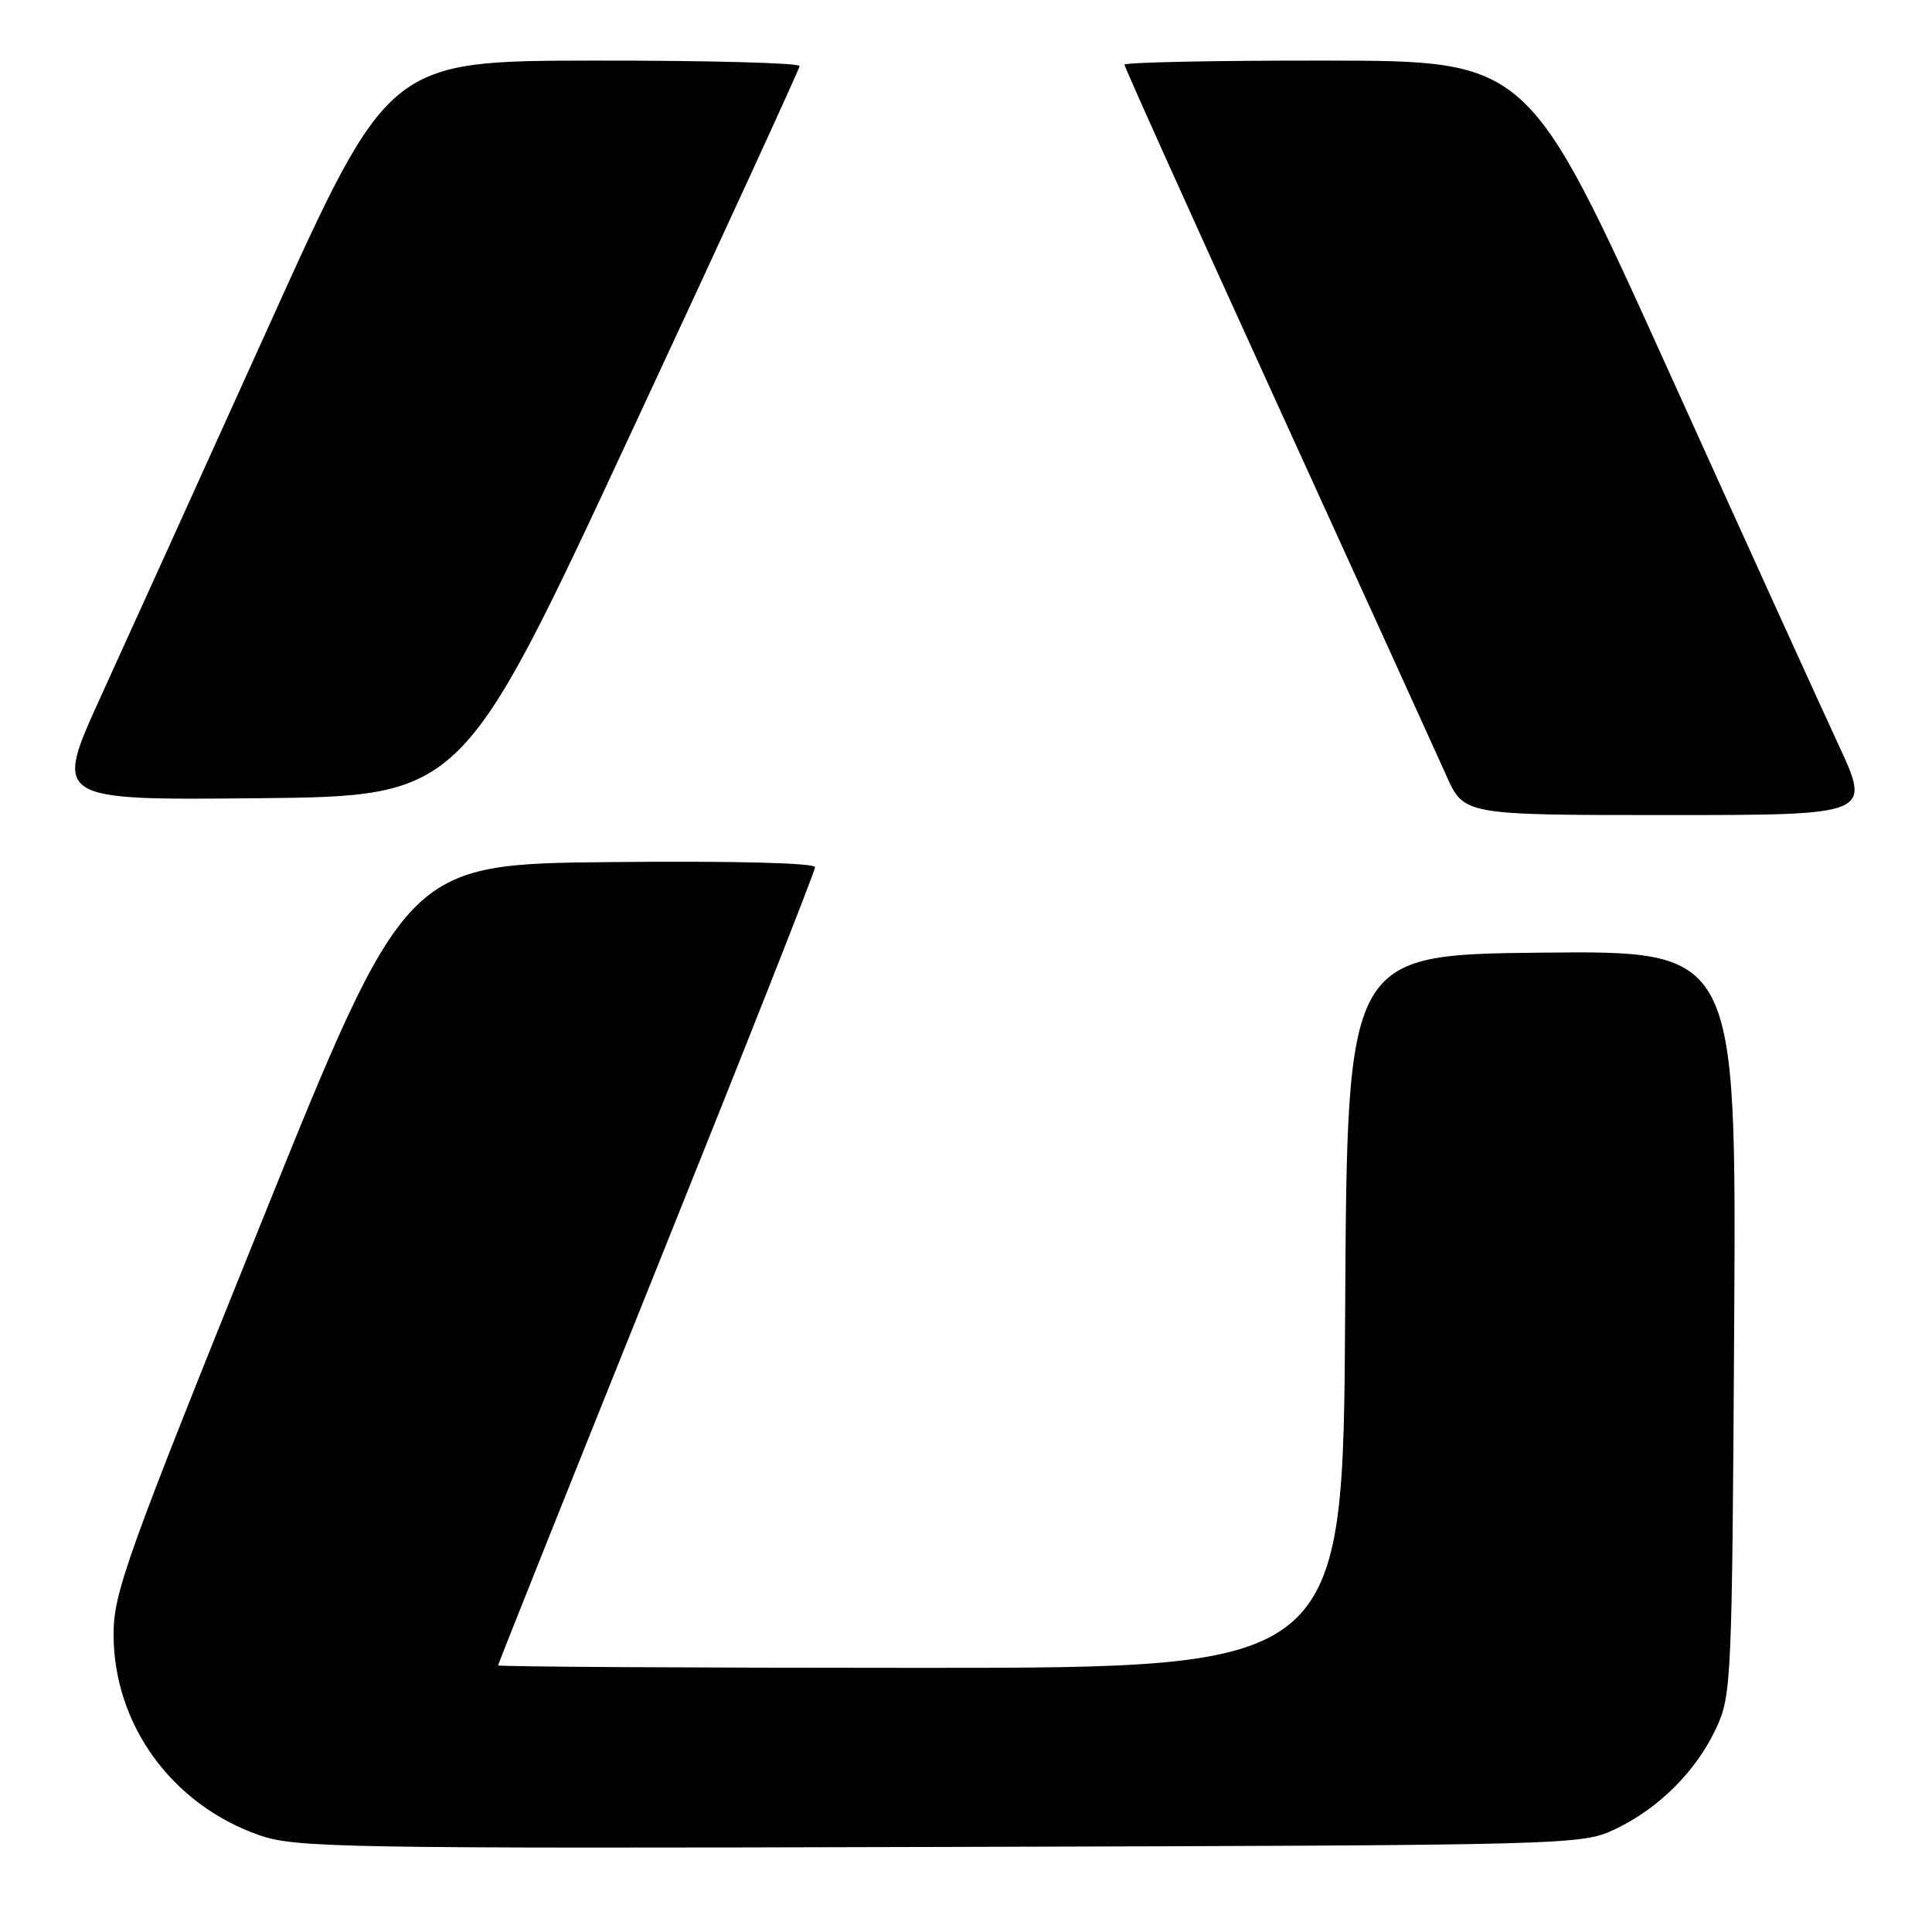 <?xml version="1.0" encoding="UTF-8" standalone="no"?>
<!DOCTYPE svg PUBLIC "-//W3C//DTD SVG 1.1//EN" "http://www.w3.org/Graphics/SVG/1.1/DTD/svg11.dtd" >
<svg xmlns="http://www.w3.org/2000/svg" xmlns:xlink="http://www.w3.org/1999/xlink" version="1.1" viewBox="0 0 256 256">
 <g >
 <path fill="currentColor"
d=" M 214.00 242.38 C 219.78 239.65 224.76 234.68 227.40 229.00 C 229.43 224.65 229.51 222.83 229.79 175.23 C 230.07 125.97 230.07 125.97 204.29 126.23 C 178.50 126.50 178.50 126.50 178.24 173.75 C 177.98 221.00 177.98 221.00 121.99 221.00 C 91.20 221.00 66.00 220.85 66.00 220.67 C 66.00 220.49 75.45 196.83 87.00 168.09 C 98.55 139.36 108.00 115.43 108.00 114.91 C 108.00 114.34 97.35 114.07 80.88 114.23 C 53.77 114.50 53.77 114.50 34.42 162.50 C 16.80 206.19 15.06 211.04 15.05 216.50 C 15.03 228.47 22.75 239.13 34.38 243.18 C 39.16 244.84 45.16 244.95 124.50 244.73 C 208.84 244.50 209.54 244.48 214.00 242.38 Z  M 243.64 98.75 C 241.28 93.66 231.06 71.18 220.93 48.78 C 202.50 8.06 202.50 8.06 175.75 8.03 C 161.04 8.01 149.00 8.26 149.00 8.57 C 149.00 8.88 158.07 29.02 169.15 53.32 C 180.23 77.62 190.35 99.86 191.64 102.75 C 193.97 108.00 193.97 108.00 220.95 108.00 C 247.93 108.00 247.93 108.00 243.64 98.75 Z  M 83.55 57.50 C 95.85 31.10 105.92 9.16 105.95 8.75 C 105.98 8.34 93.74 8.01 78.75 8.03 C 51.50 8.06 51.50 8.06 35.58 43.28 C 26.82 62.65 16.83 84.69 13.37 92.27 C 7.10 106.03 7.10 106.03 34.15 105.77 C 61.21 105.50 61.21 105.50 83.55 57.50 Z "/>
</g>
</svg>